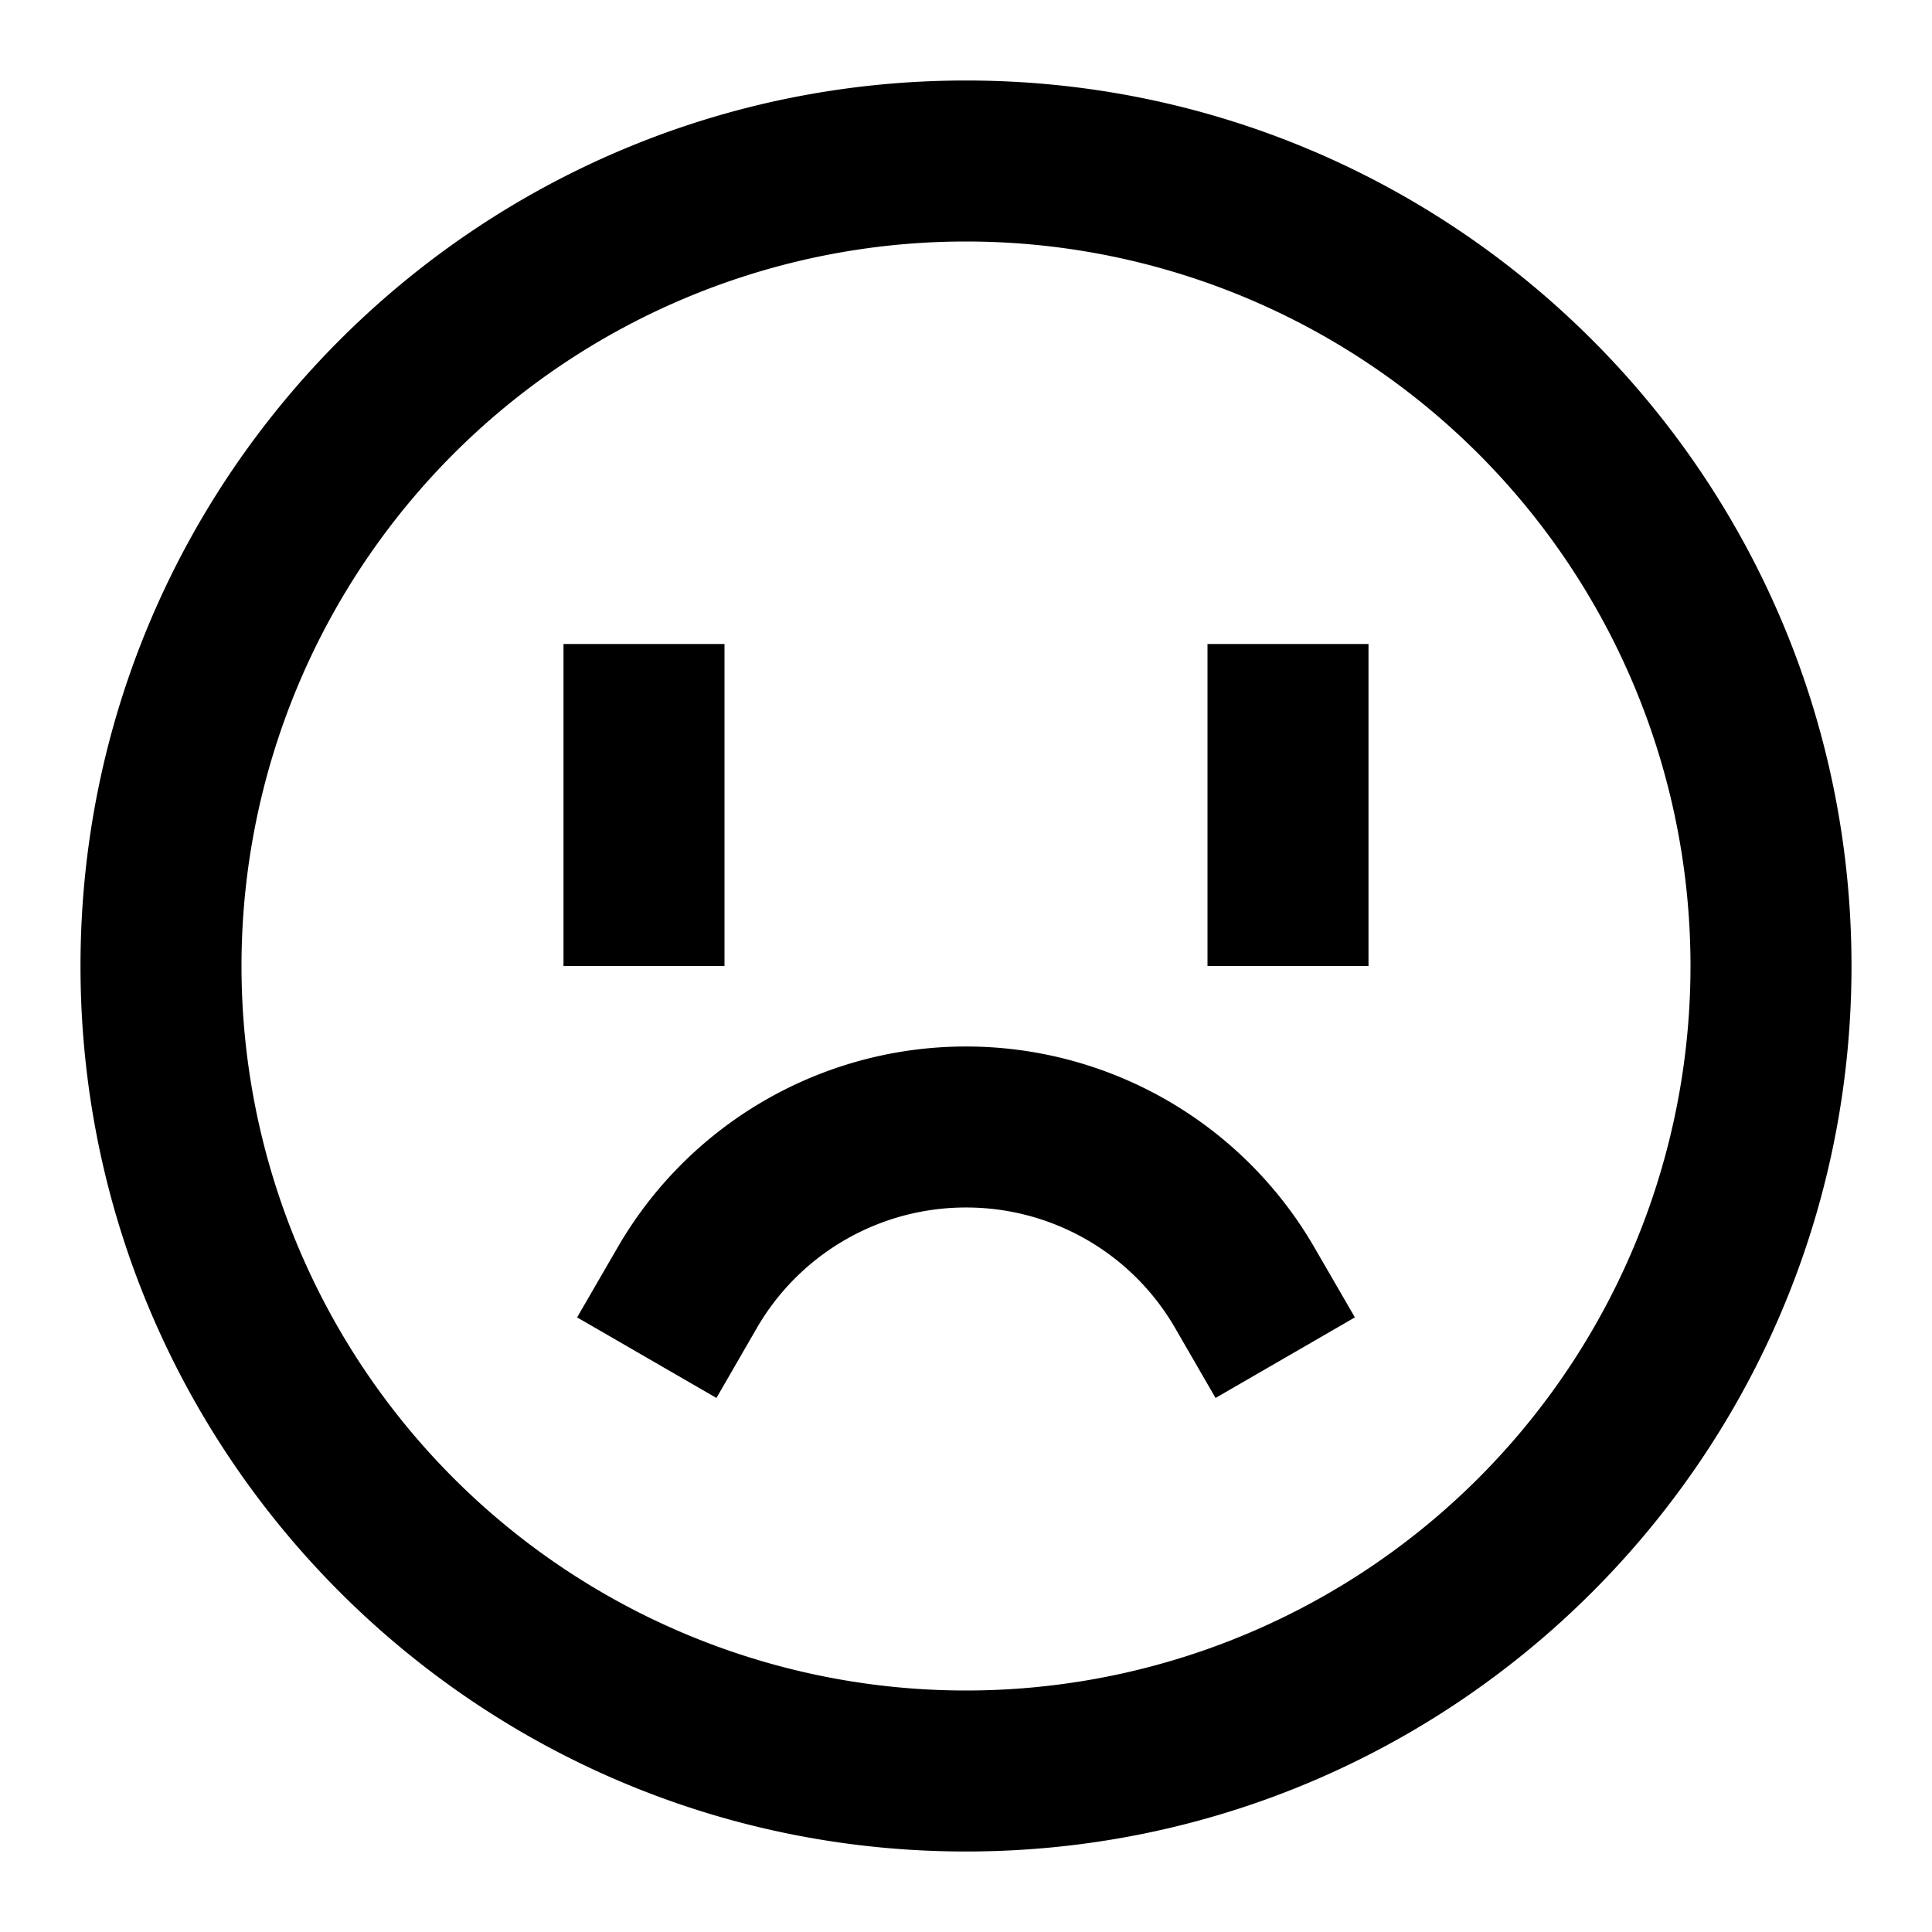 <svg xmlns="http://www.w3.org/2000/svg" width="1em" height="1em" viewBox="0 0 24 24"><path fill="currentColor" d="M12 3a9 9 0 1 0 0 18a9 9 0 0 0 0-18M1 12C1 5.925 5.925 1 12 1s11 4.925 11 11s-4.925 11-11 11S1 18.075 1 12m8-4v4H7V8zm8 0v4h-2V8zm-9.33 7.5A4.998 4.998 0 0 1 12 13a4.998 4.998 0 0 1 4.33 2.5l.501.865l-1.731 1.001l-.5-.865A2.995 2.995 0 0 0 12 15a3 3 0 0 0-2.6 1.5l-.5.866l-1.731-1.001z"/></svg>